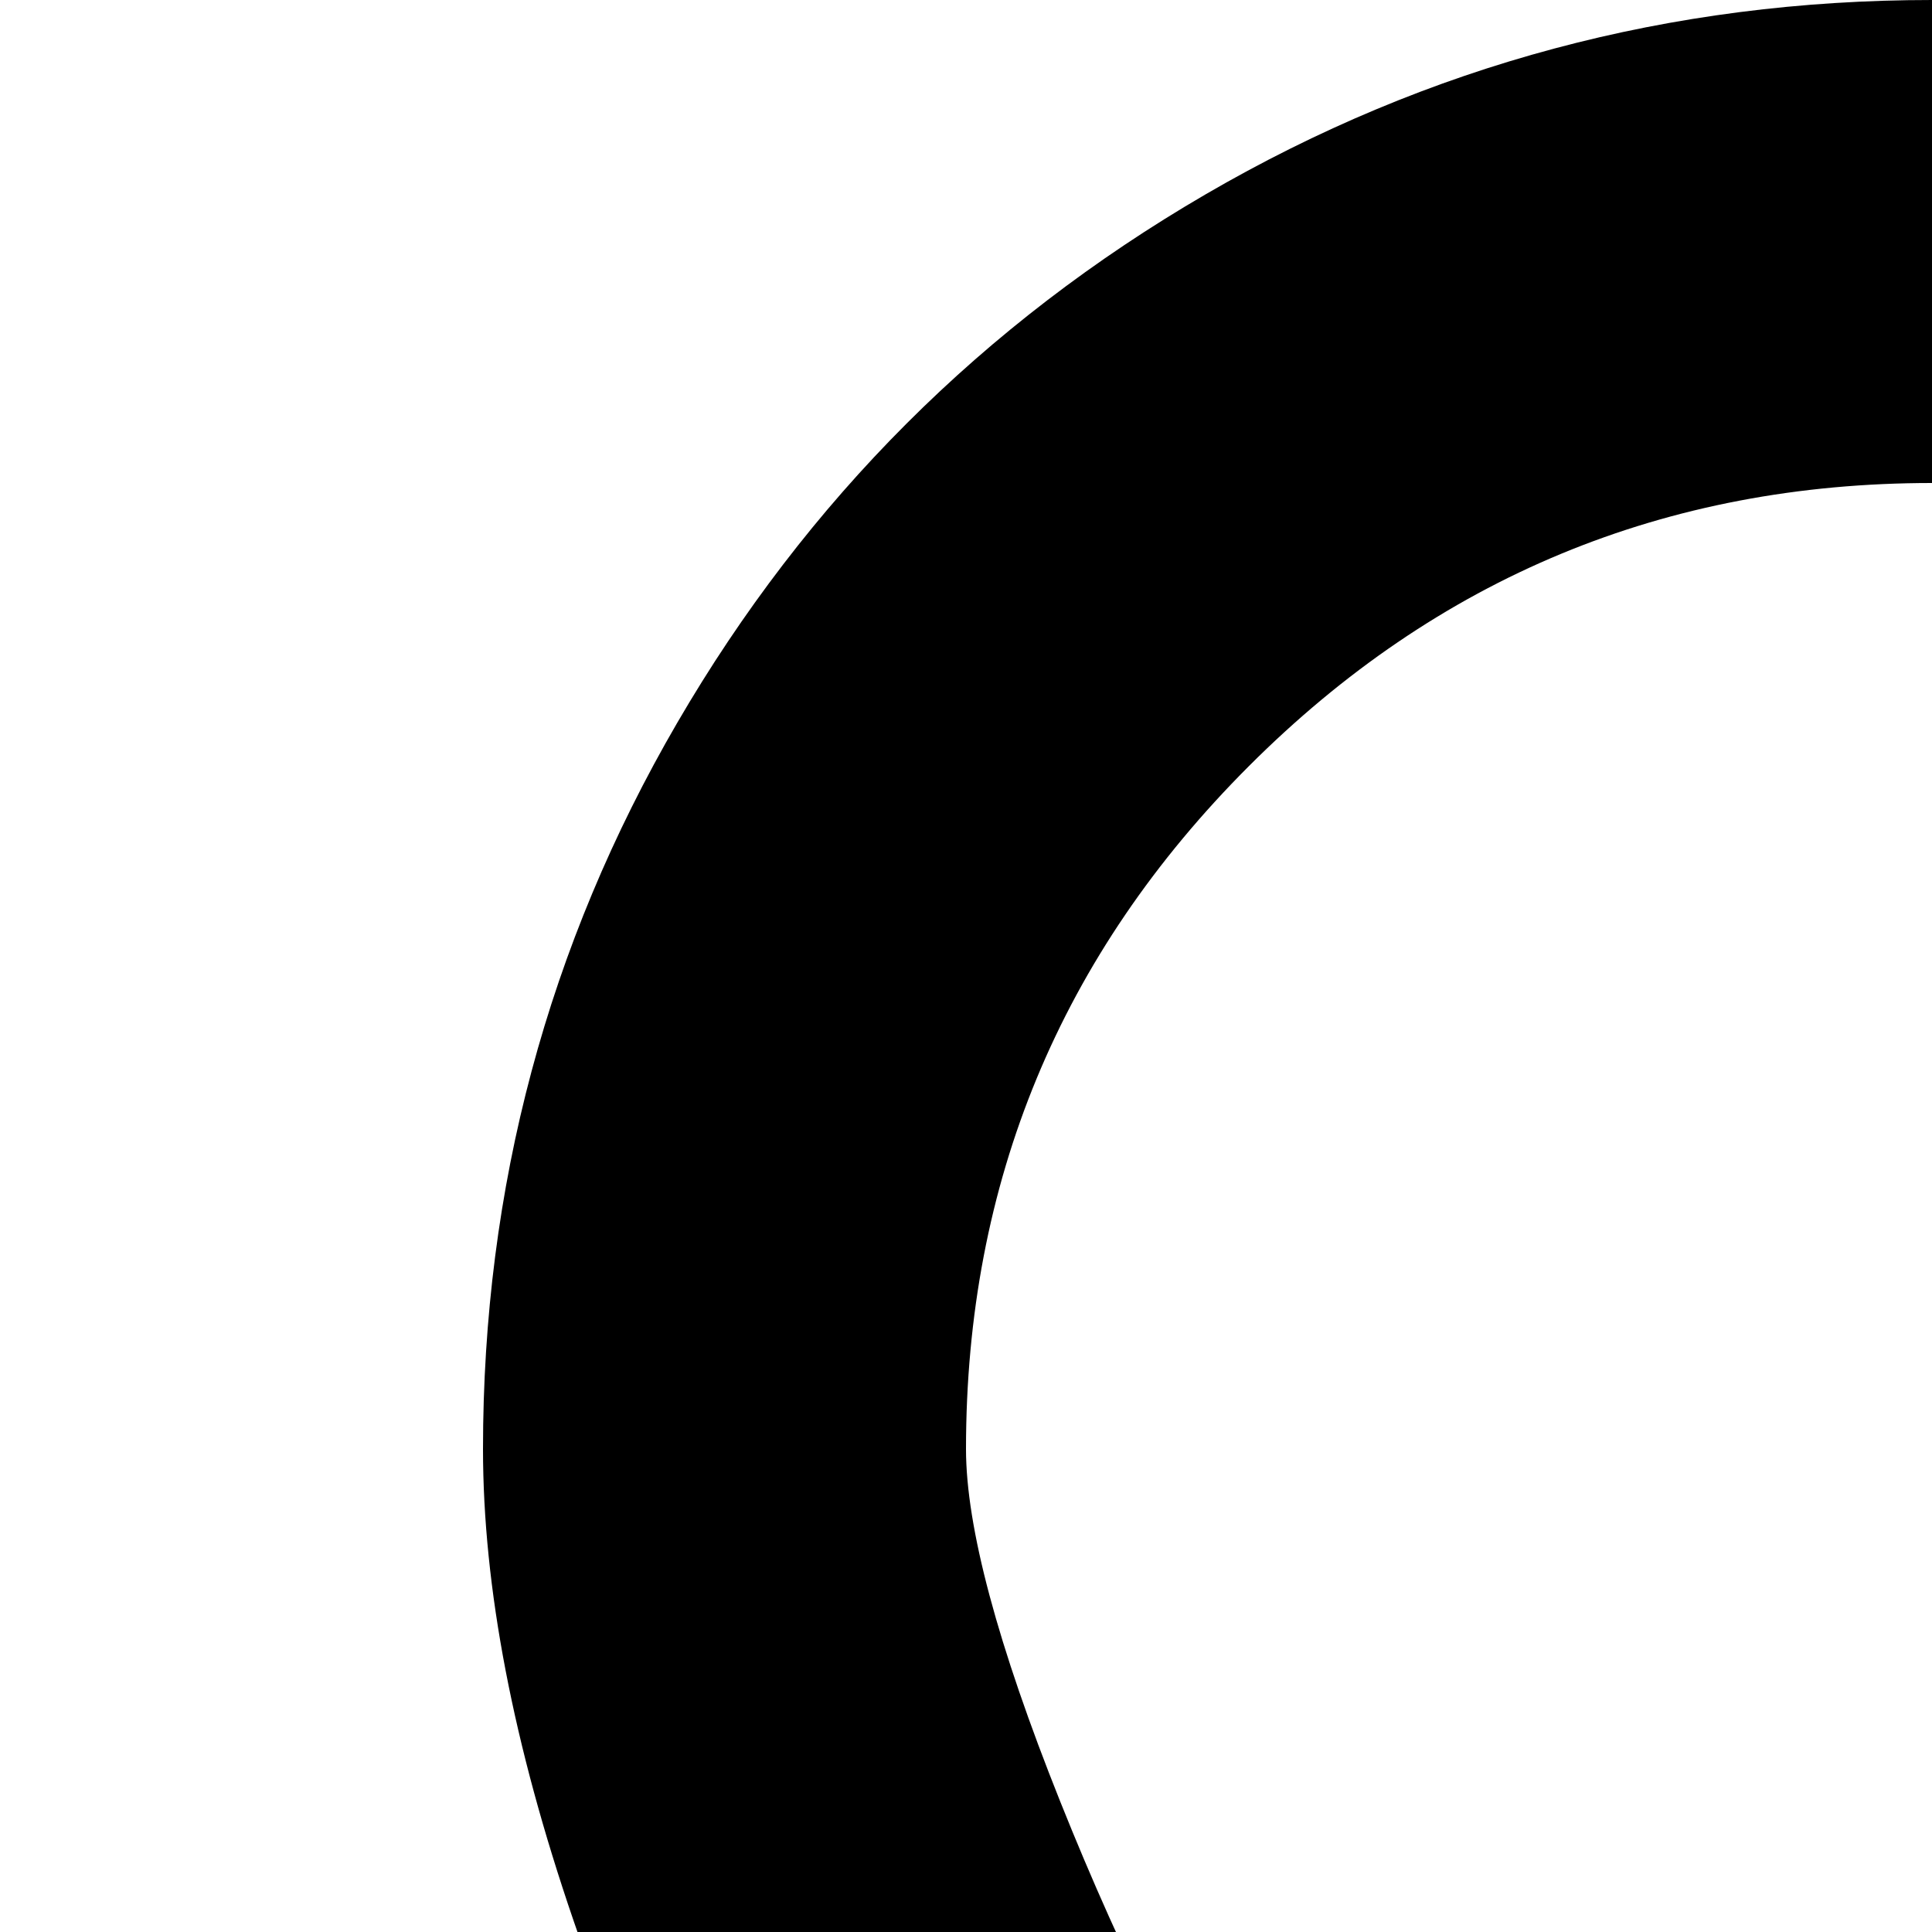 <svg xmlns="http://www.w3.org/2000/svg" version="1.1" viewBox="0 0 512 512" fill="currentColor"><path fill="currentColor" d="M960 768H640q-27 0-45.5-19T576 703.5t18.5-45T640 640q15 0 46.5-50T743 477.5t25-93.5q0-106-75-181t-181-75t-181 75t-75 181q0 31 25 93.5T337.5 590t46.5 50q27 0 45.5 18.5t18.5 45t-18.5 45.5t-45.5 19H64q-27 0-45.5-19T0 703.5t18.5-45T64 640h151q-39-61-63-131t-24-125q0-104 51.5-192.5t140-140T512 0t192.5 51.5t140 140T896 384q0 55-24 125t-63 131h151q27 0 45.5 18.5t18.5 45t-18.5 45.5t-45.5 19M64 896h896q27 0 45.5 18.5t18.5 45t-18.5 45.5t-45.5 19H64q-27 0-45.5-19T0 959.5t18.5-45T64 896"/></svg>